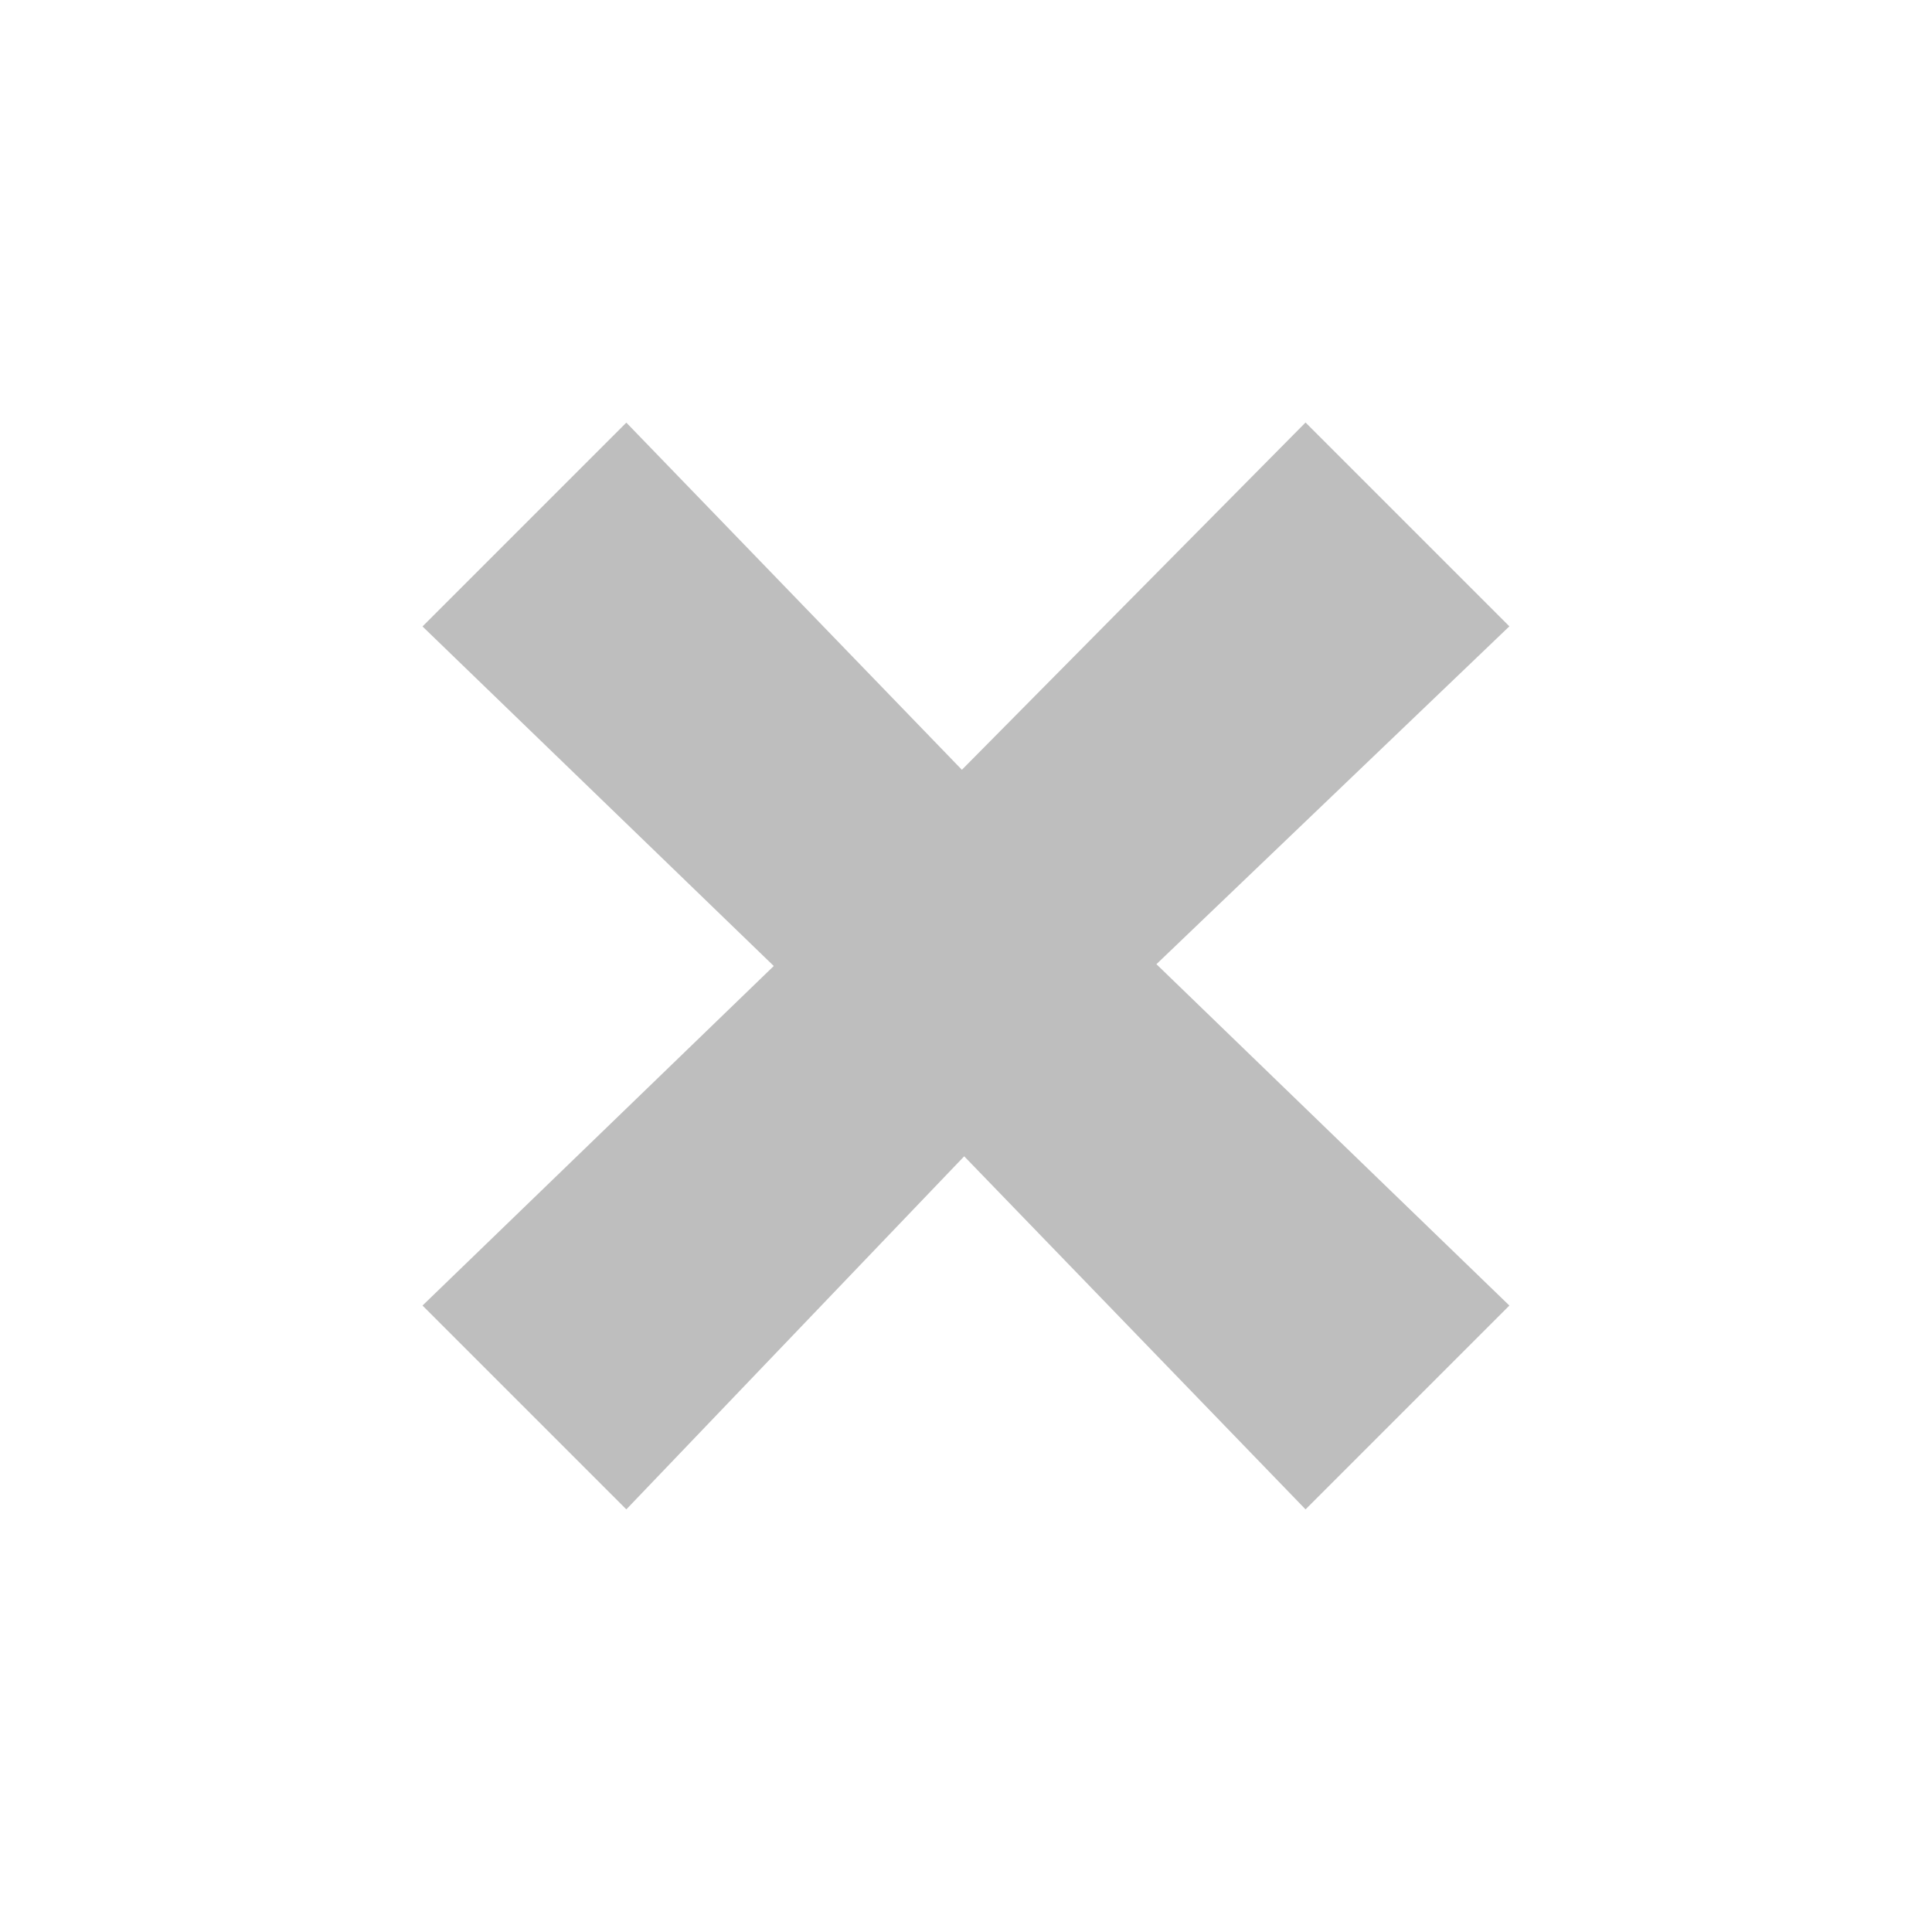 <svg height="16" width="16" xmlns="http://www.w3.org/2000/svg"><path d="m7.966 6.375 2.846-2.876 1.688 1.688-2.923 2.798 2.923 2.827-1.688 1.688-2.827-2.924-2.798 2.924-1.688-1.688 2.909-2.812-2.909-2.812 1.688-1.688z" fill="#bebebe" fill-rule="evenodd"/></svg>